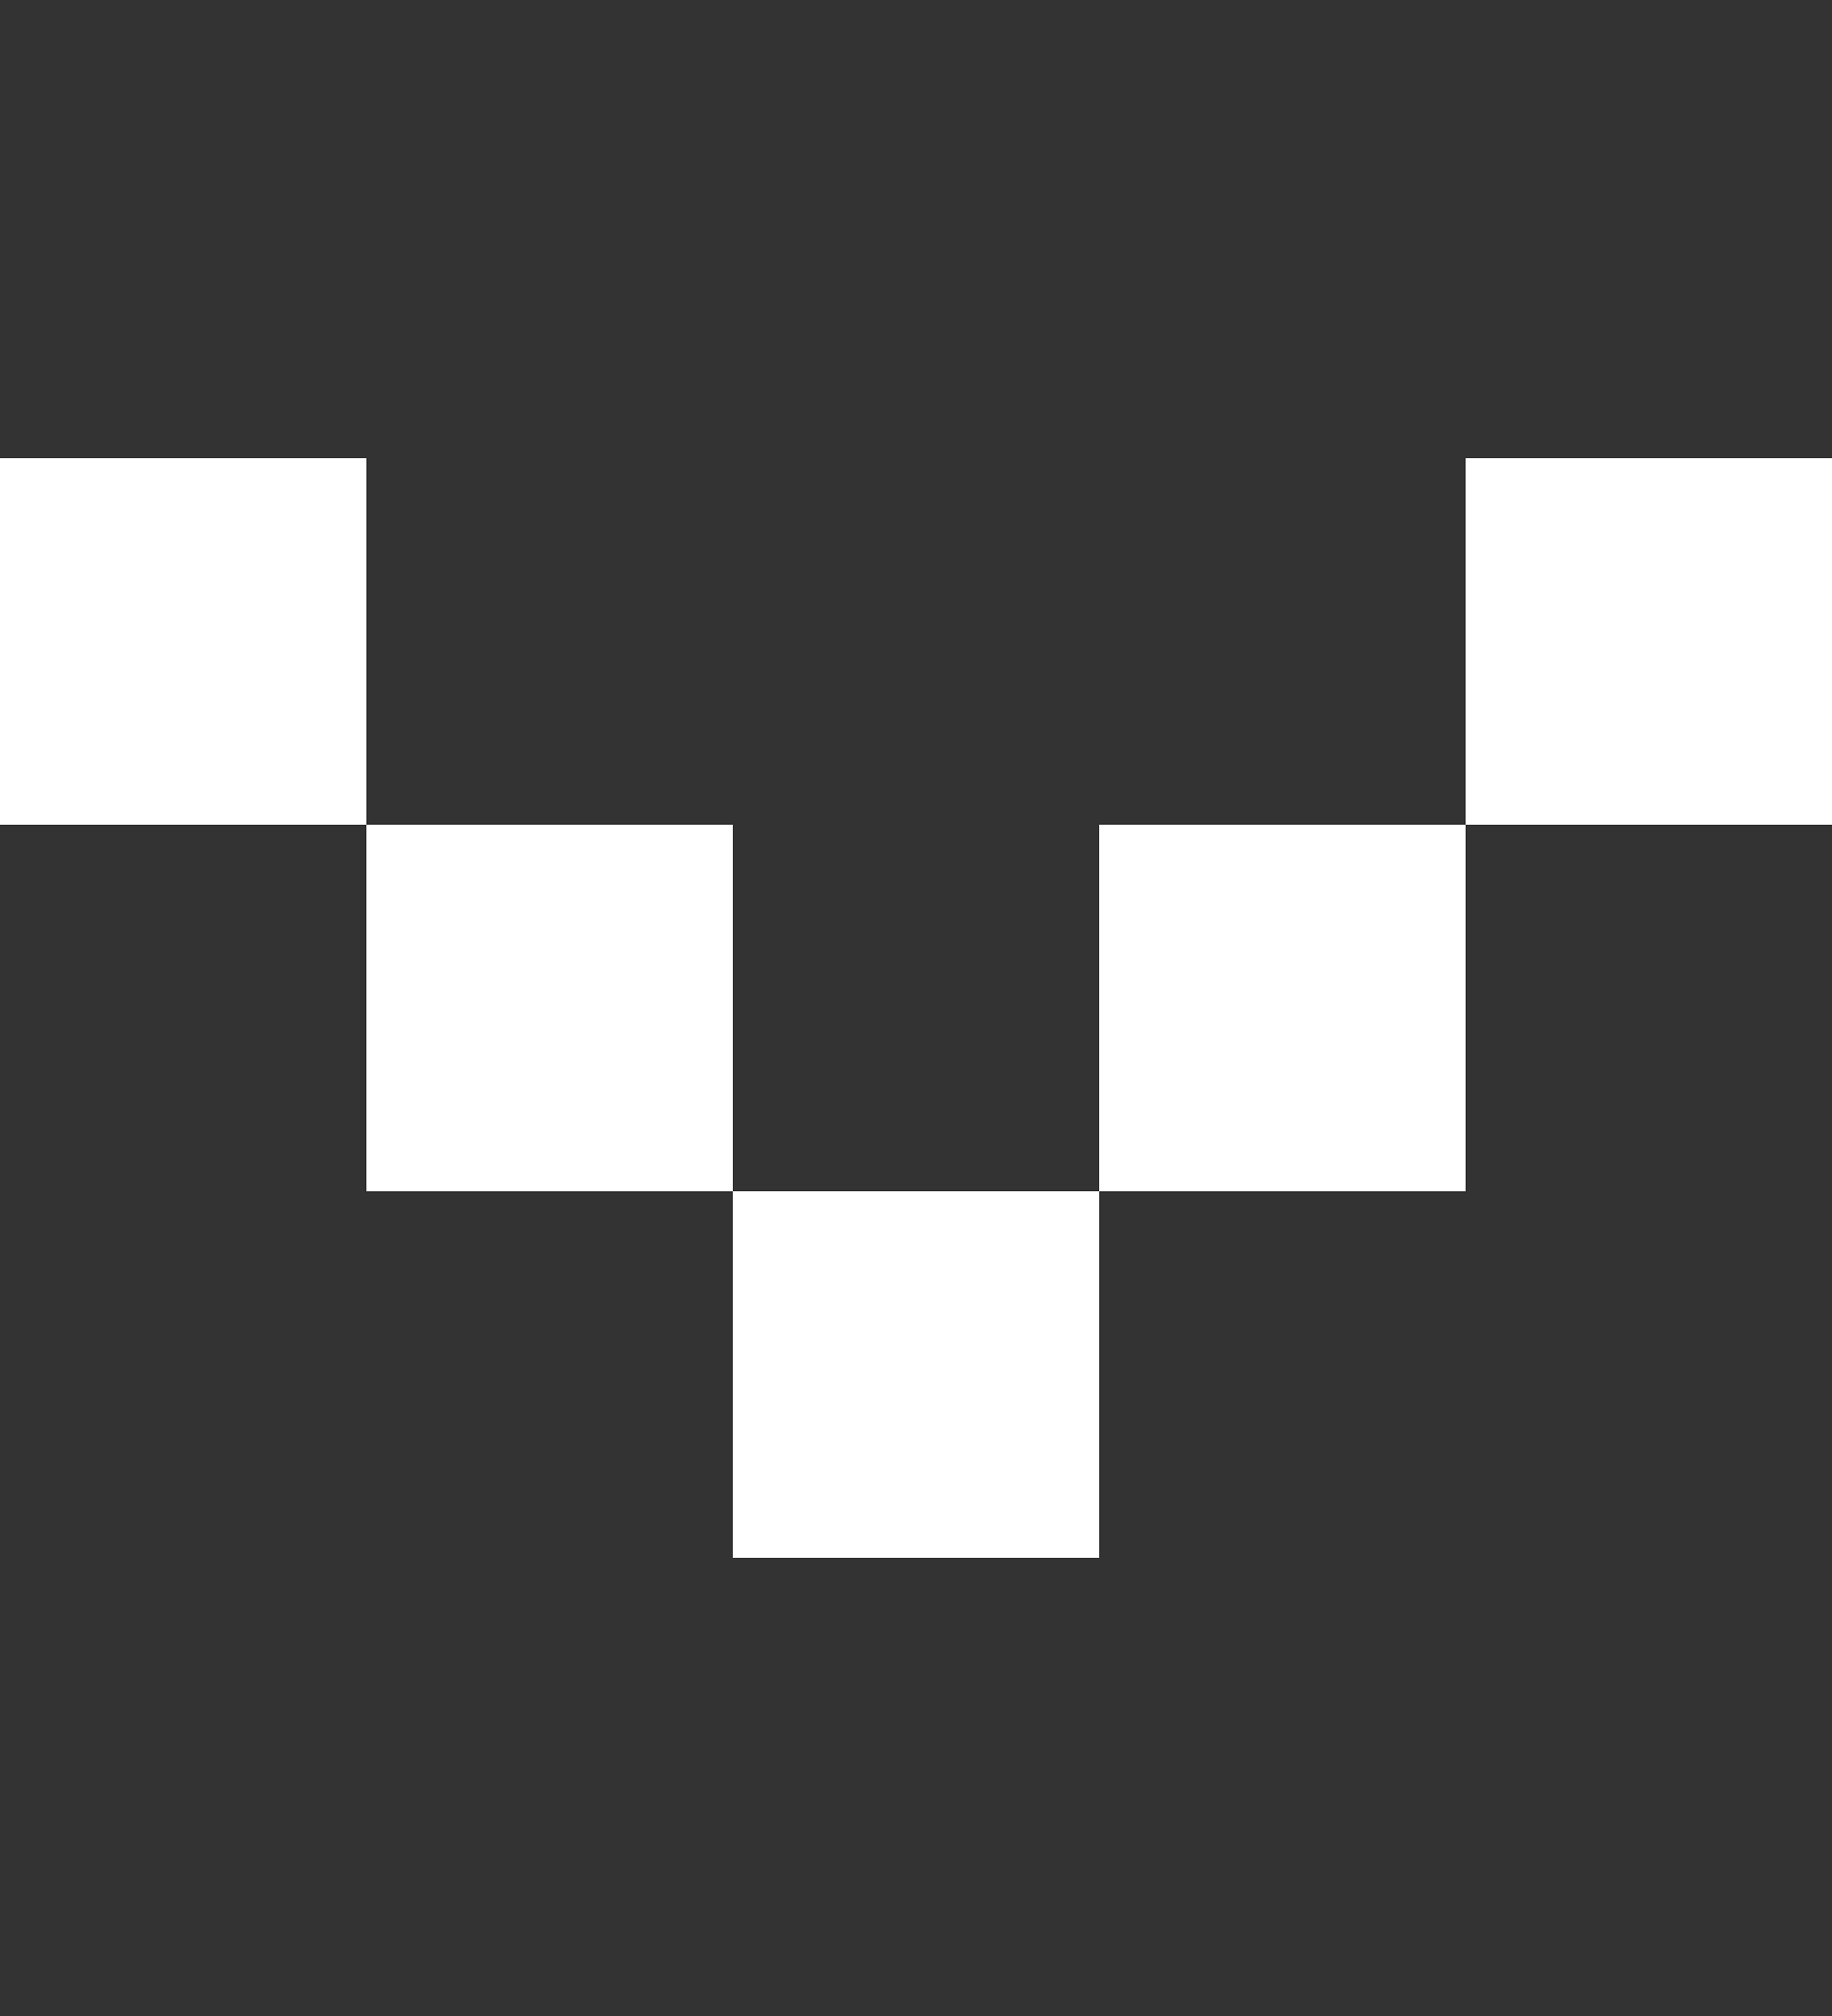 <svg width="10" height="11" viewBox="0 0 10 11" fill="none" xmlns="http://www.w3.org/2000/svg">
<rect x="0" y="0" width="10" height="11" fill="#333333" stroke="none"/>
<path d="M0 2.5H2V4.5H0V2.5Z" fill="white"/>
<path d="M8 4.5H6V6.5H8V4.5Z" fill="white"/>
<path d="M10 2.5H8V4.5H10V2.5Z" fill="white"/>
<path d="M4 6.5V8.5H6V6.5H4Z" fill="white"/>
<path d="M2 6.5H4V4.5H2V6.5Z" fill="white"/>
</svg>
